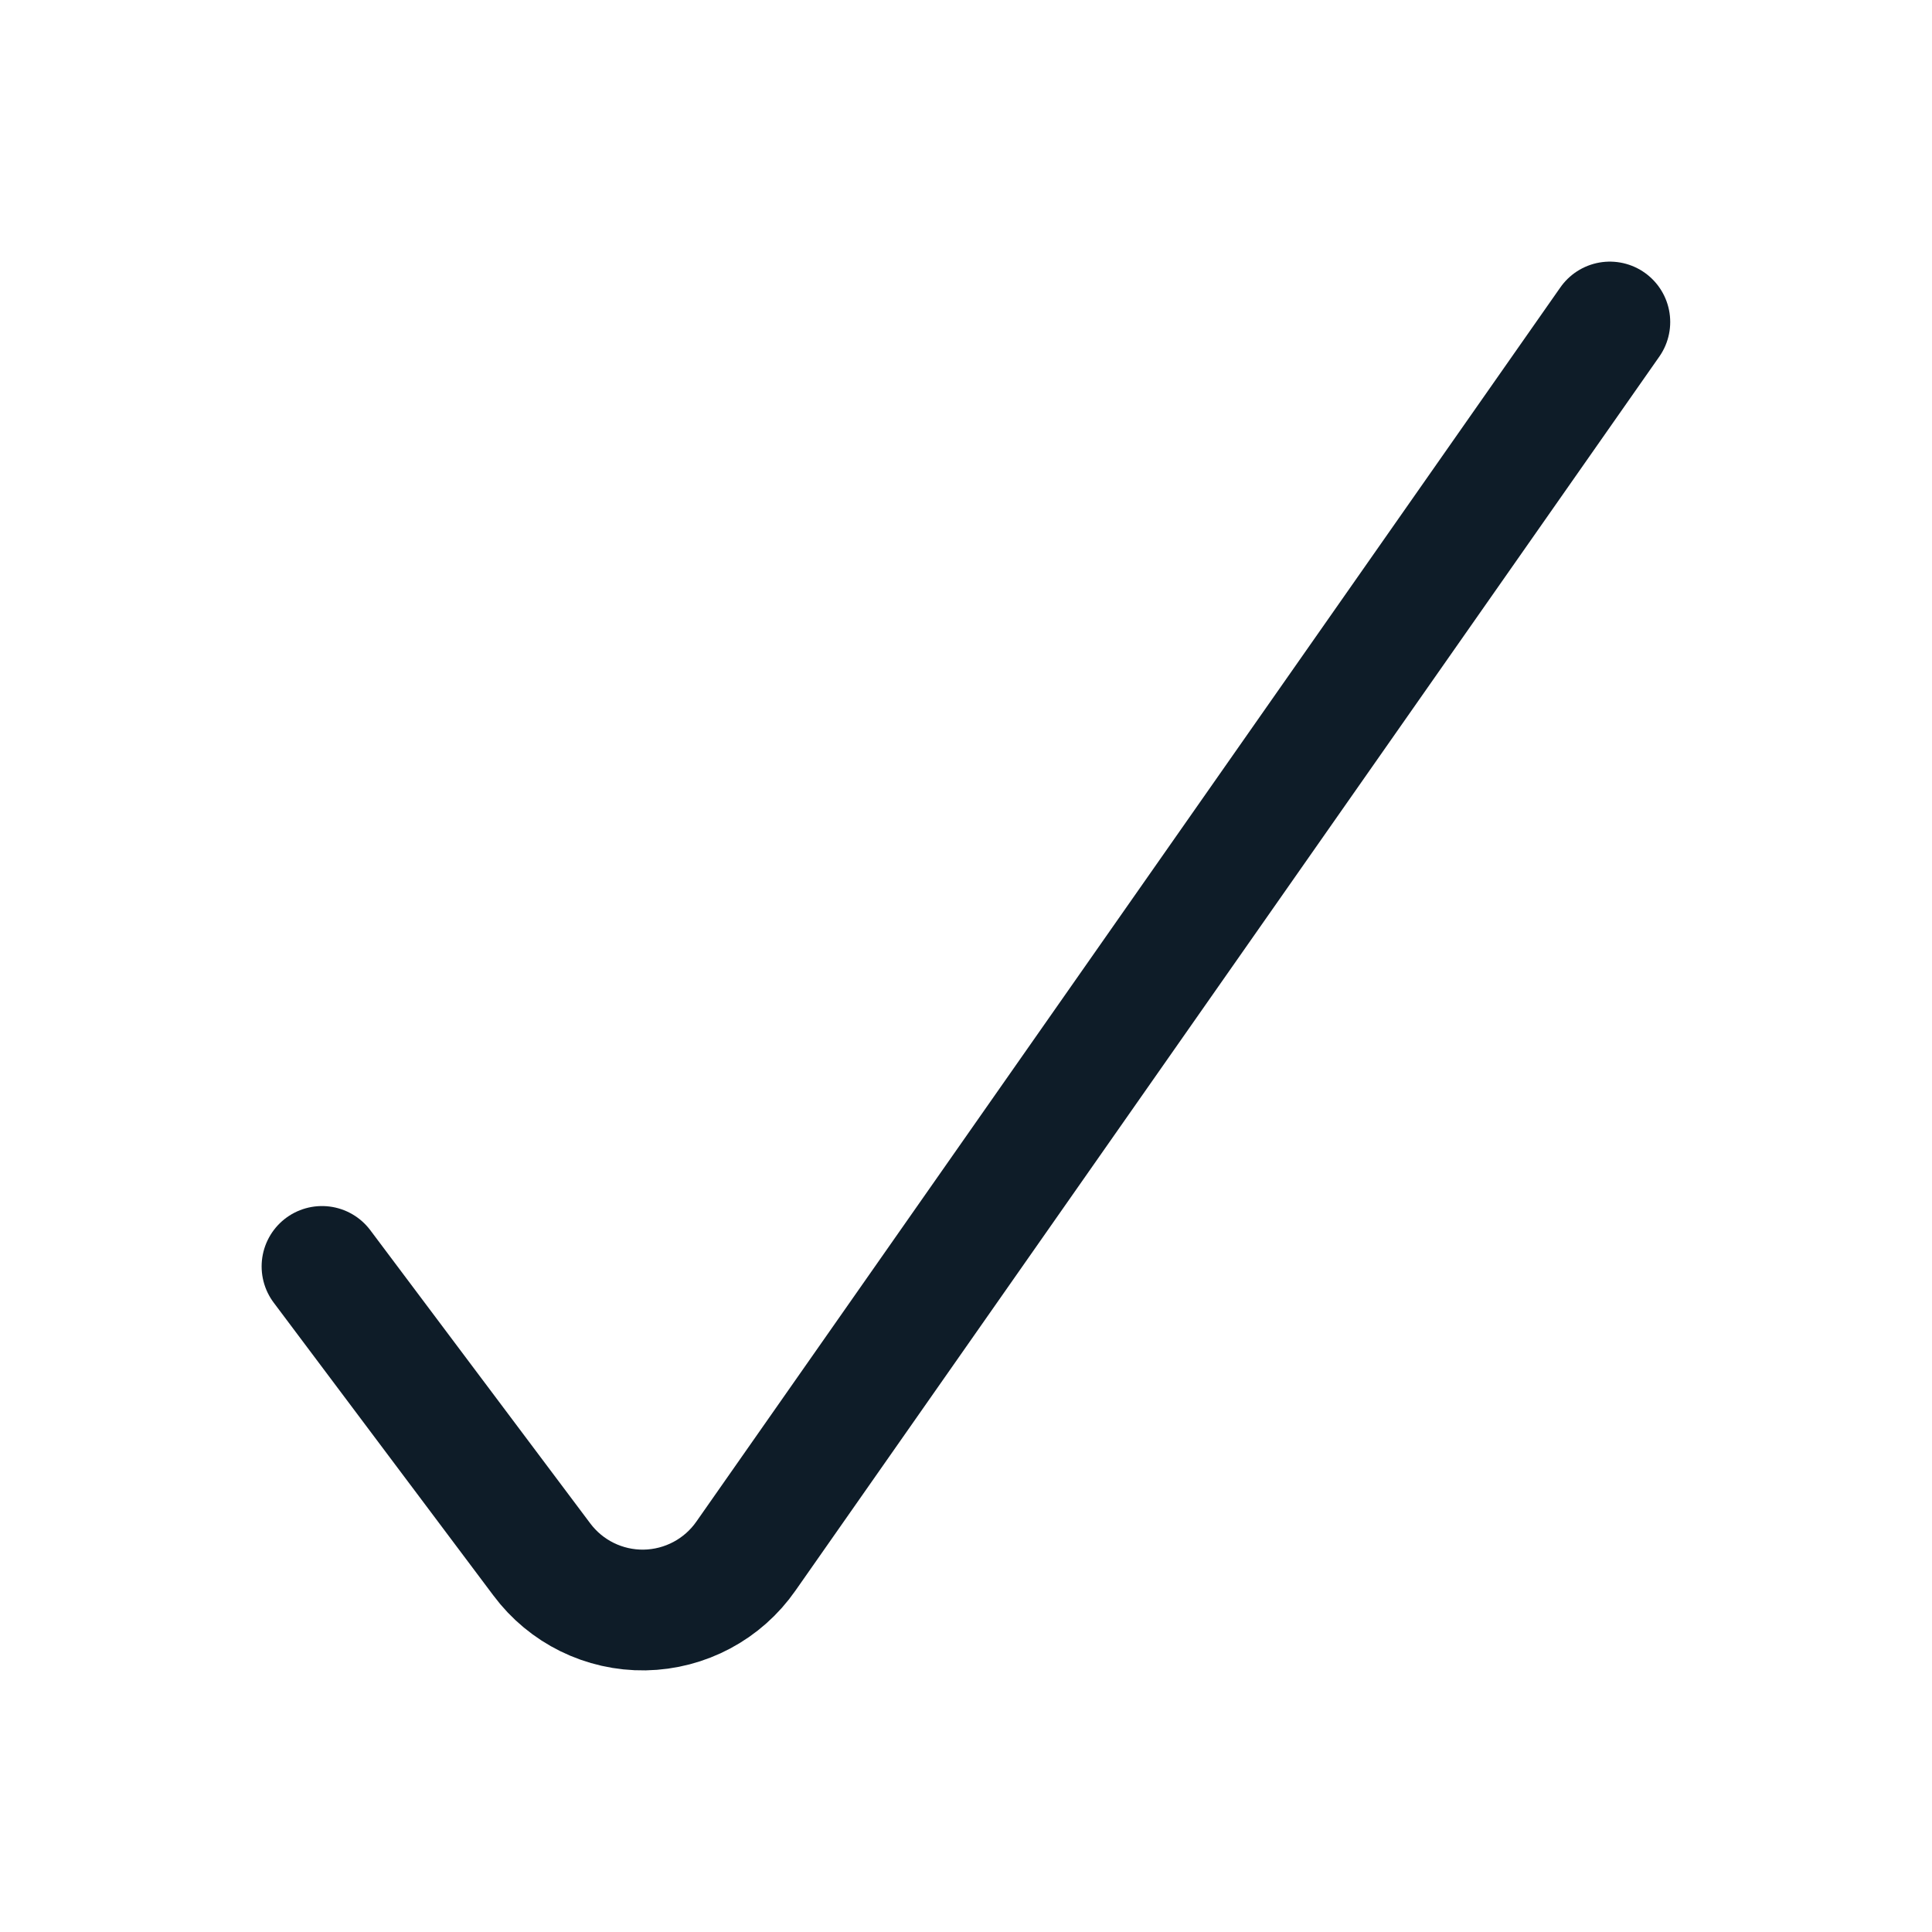<svg width="24" height="24" viewBox="0 0 24 24" fill="none" xmlns="http://www.w3.org/2000/svg">
<path d="M19.998 4L9.267 19.329C8.98 19.742 8.512 19.991 8.009 20C7.506 20.008 7.03 19.774 6.73 19.371L4 15.732" stroke="#0E1C28" stroke-width="1.5" stroke-linecap="round" stroke-linejoin="round"/>
</svg>
